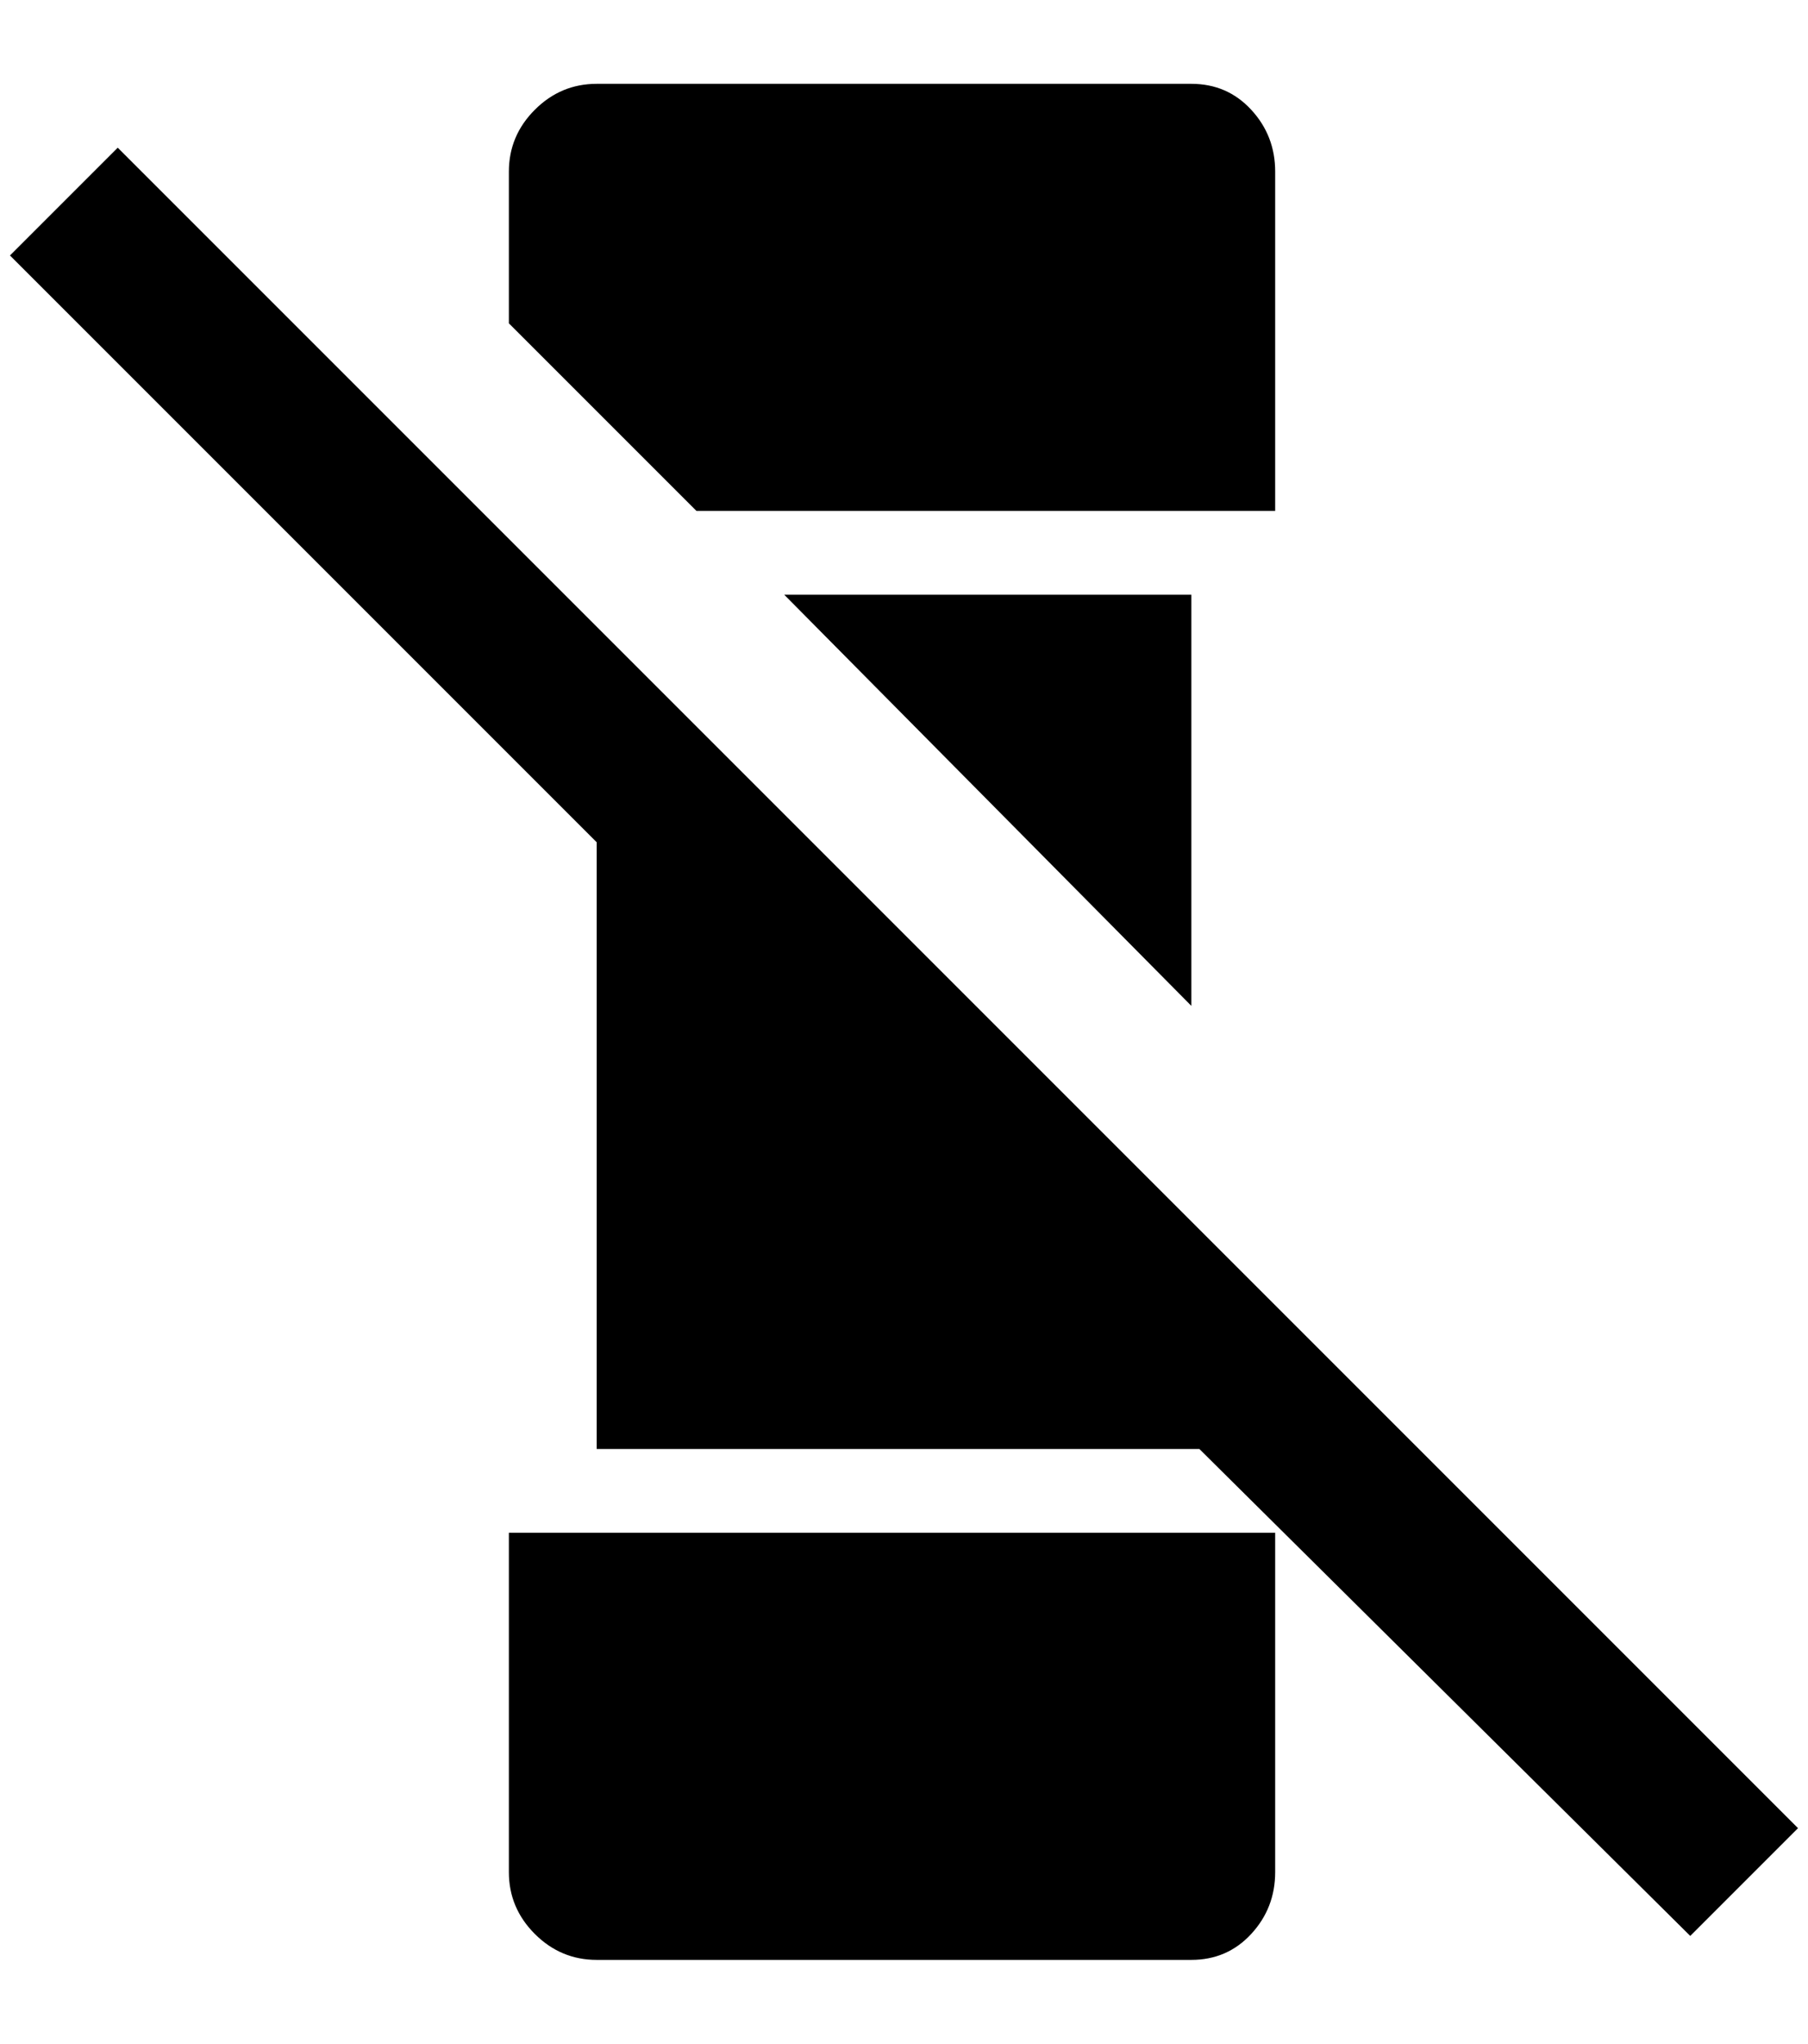 <?xml version="1.0" standalone="no"?>
<!DOCTYPE svg PUBLIC "-//W3C//DTD SVG 1.1//EN" "http://www.w3.org/Graphics/SVG/1.1/DTD/svg11.dtd" >
<svg xmlns="http://www.w3.org/2000/svg" xmlns:xlink="http://www.w3.org/1999/xlink" version="1.1" viewBox="-10 0 1812 2048">
   <path fill="currentColor"
d="M1184 1008l-408 -412h408v412zM1268 512v-340q0 -36 -24 -62t-60 -26h-596q-36 0 -62 26t-26 62v152l188 188h580zM108 148l-108 108l588 588v608h604l492 488l108 -108zM500 1876q0 36 26 62t62 26h596q36 0 60 -26t24 -62v-340h-768v340z" />
</svg>
